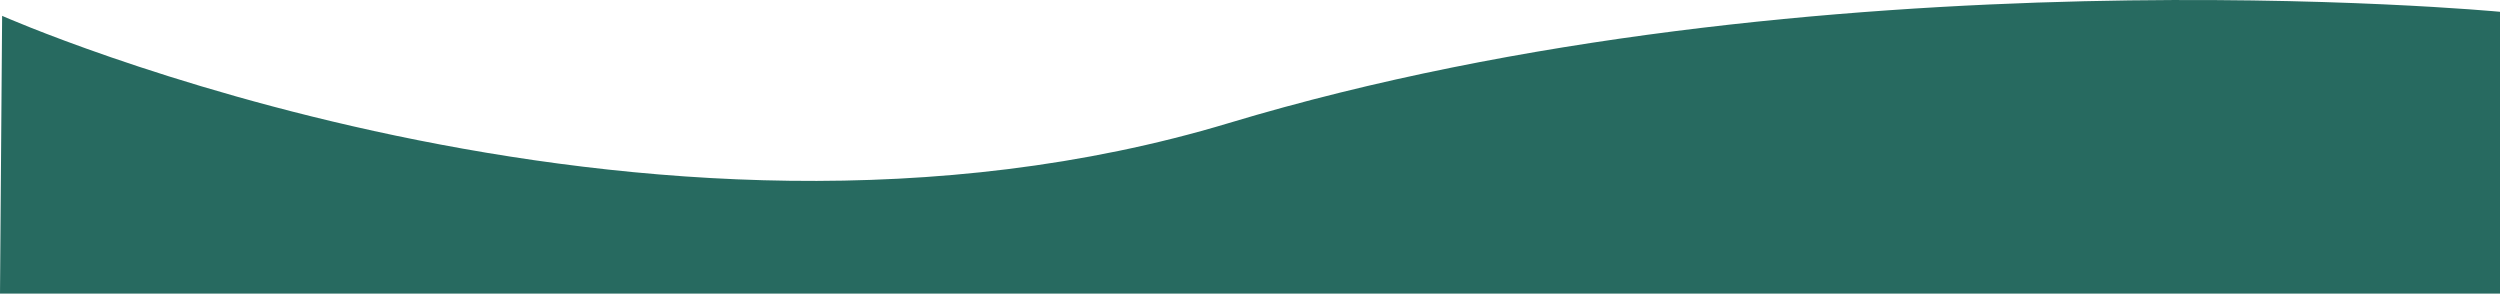 <svg xmlns="http://www.w3.org/2000/svg" width="1920" height="225.496" viewBox="0 0 1920 225.496">
  <path id="パス_5306" data-name="パス 5306" d="M-602.872,21882.139s-526.289-50.121-976.27,85.455-942.1-82.338-942.1-82.338l-1.633,213.322h1920Z" transform="translate(2522.872 -21873.082)" fill="#276a60"/>
</svg>
